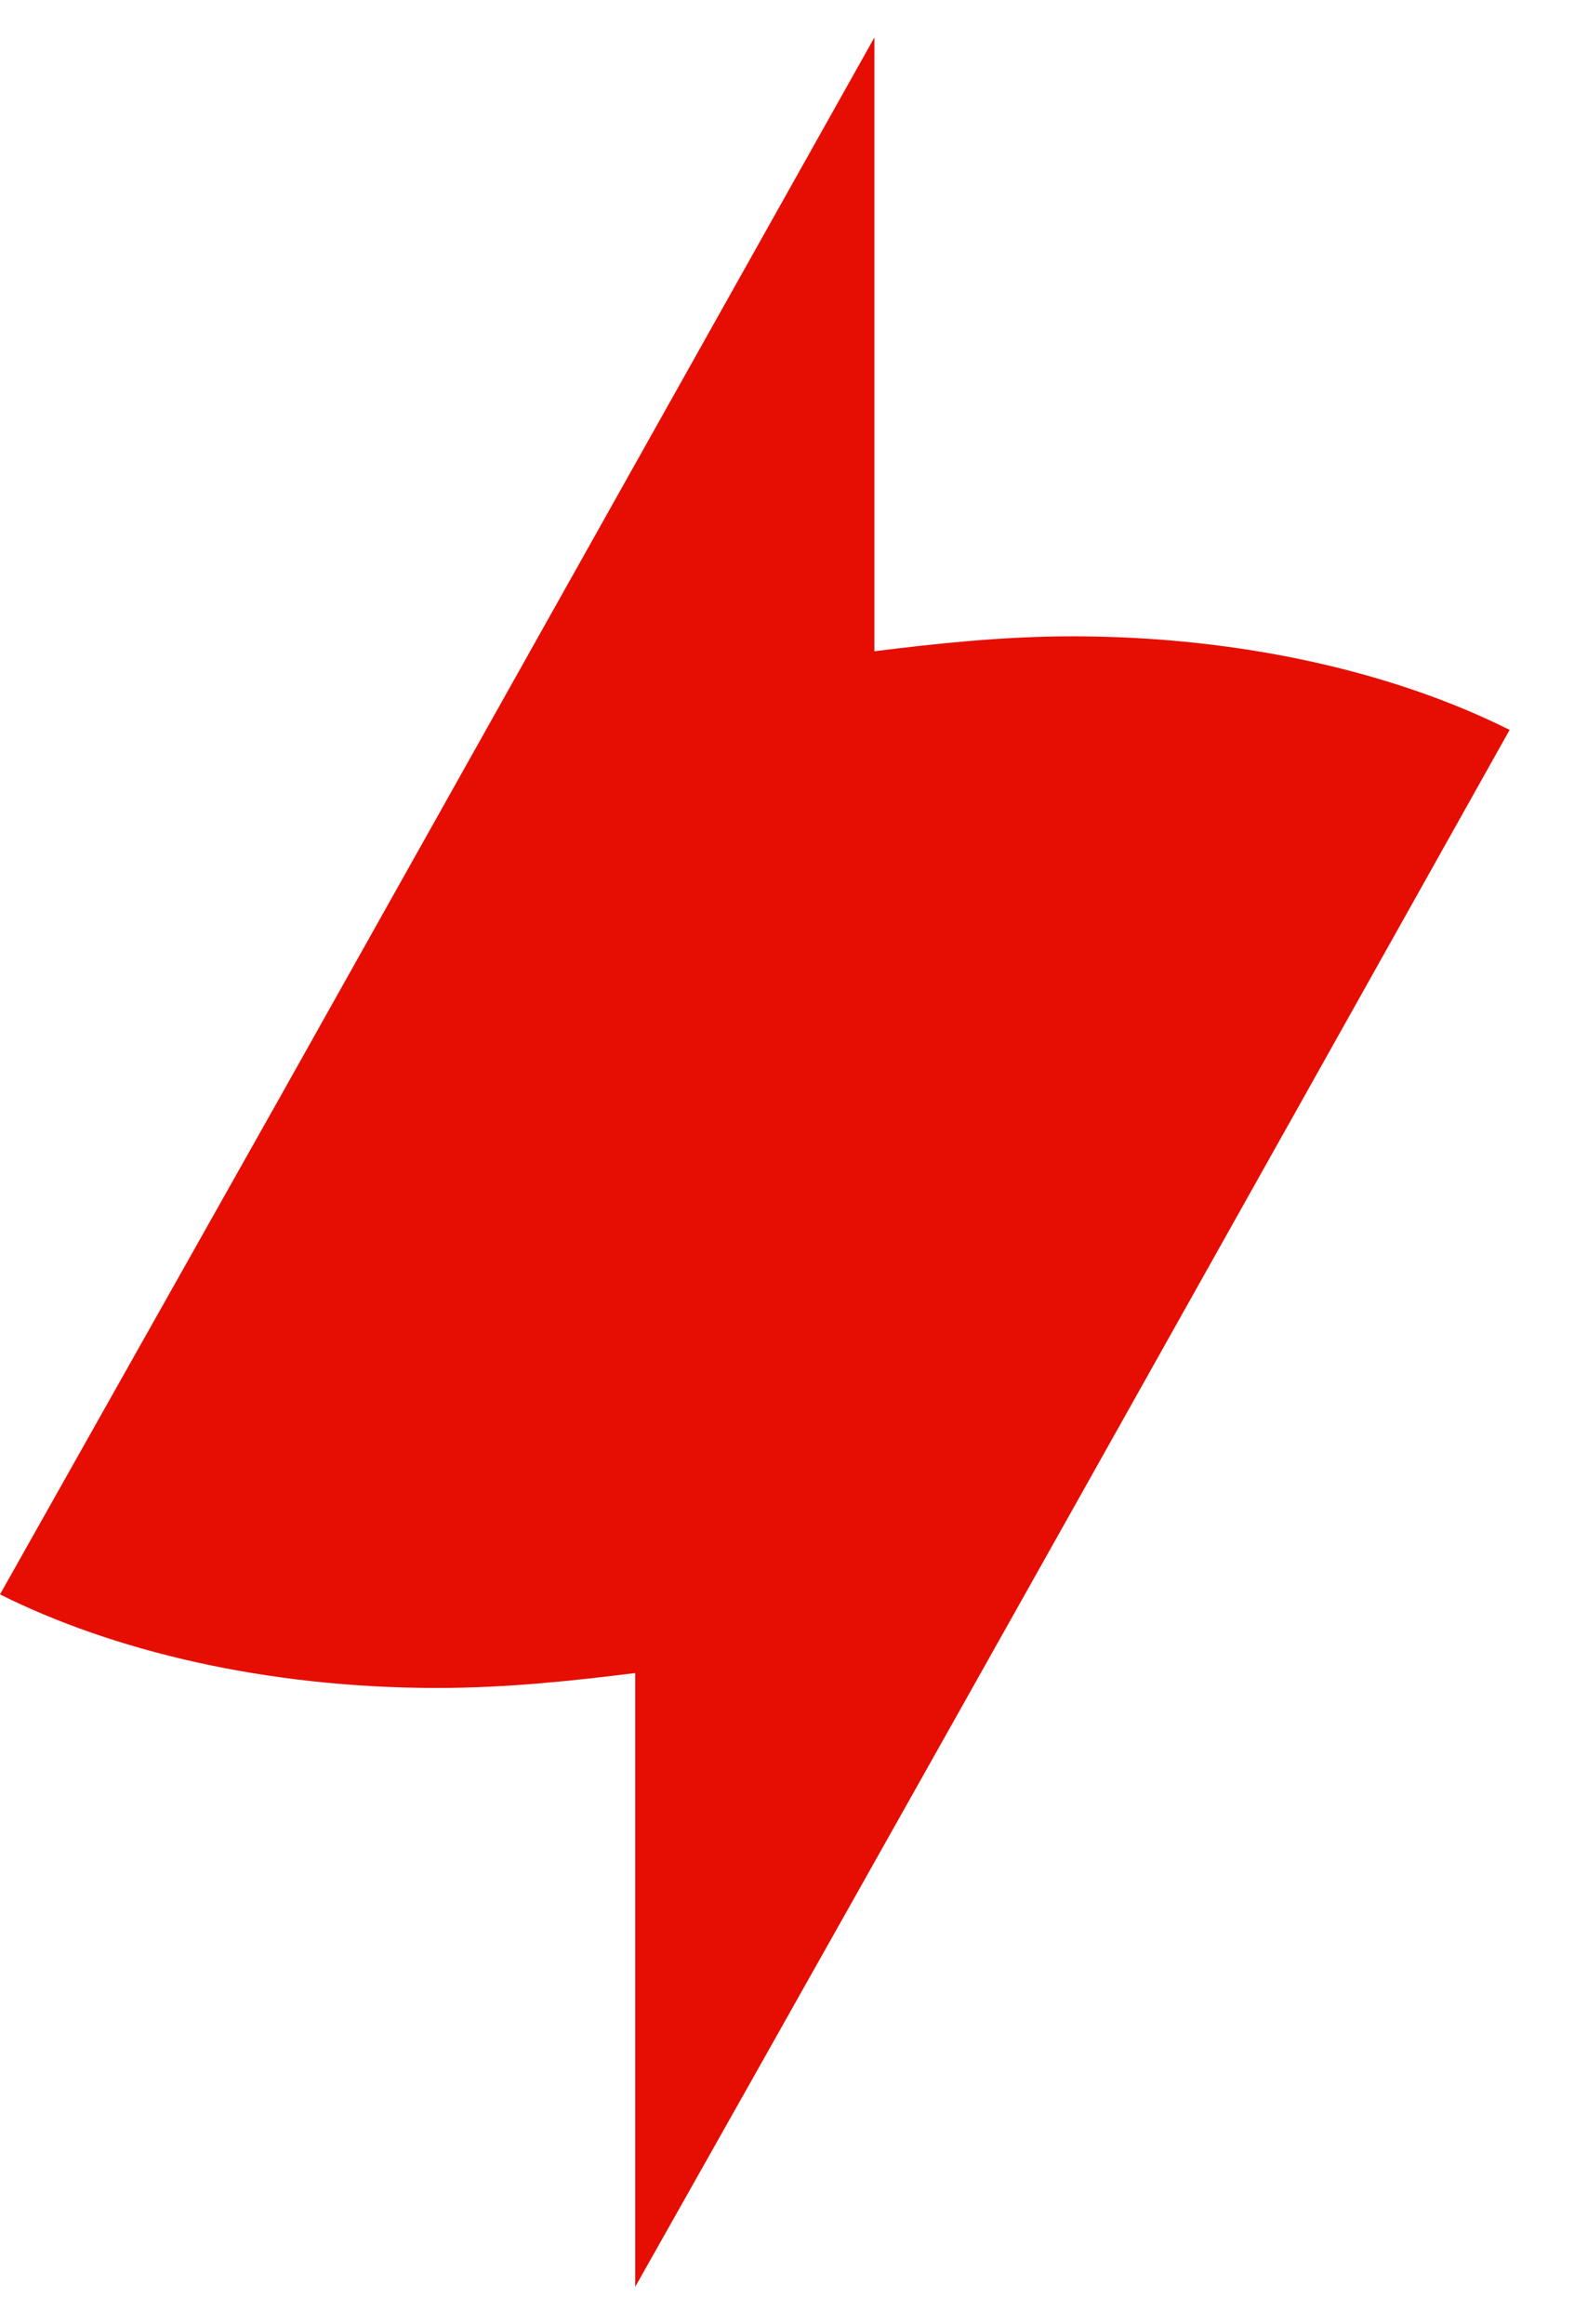 <svg width="21" height="31" viewBox="0 0 21 31" fill="none" xmlns="http://www.w3.org/2000/svg">
<path fill-rule="evenodd" clip-rule="evenodd" d="M20.141 9.735C18.646 8.986 16.602 8.487 14.308 8.487C13.361 8.487 12.464 8.587 11.666 8.686V7.988V0.5L3.739 14.627L0 21.265C1.496 22.014 3.54 22.513 5.833 22.513C6.78 22.513 7.678 22.413 8.475 22.314C8.475 25.059 8.475 27.755 8.475 30.5C12.364 23.611 16.253 16.673 20.141 9.735Z" fill="#E60E02"/>
</svg>
